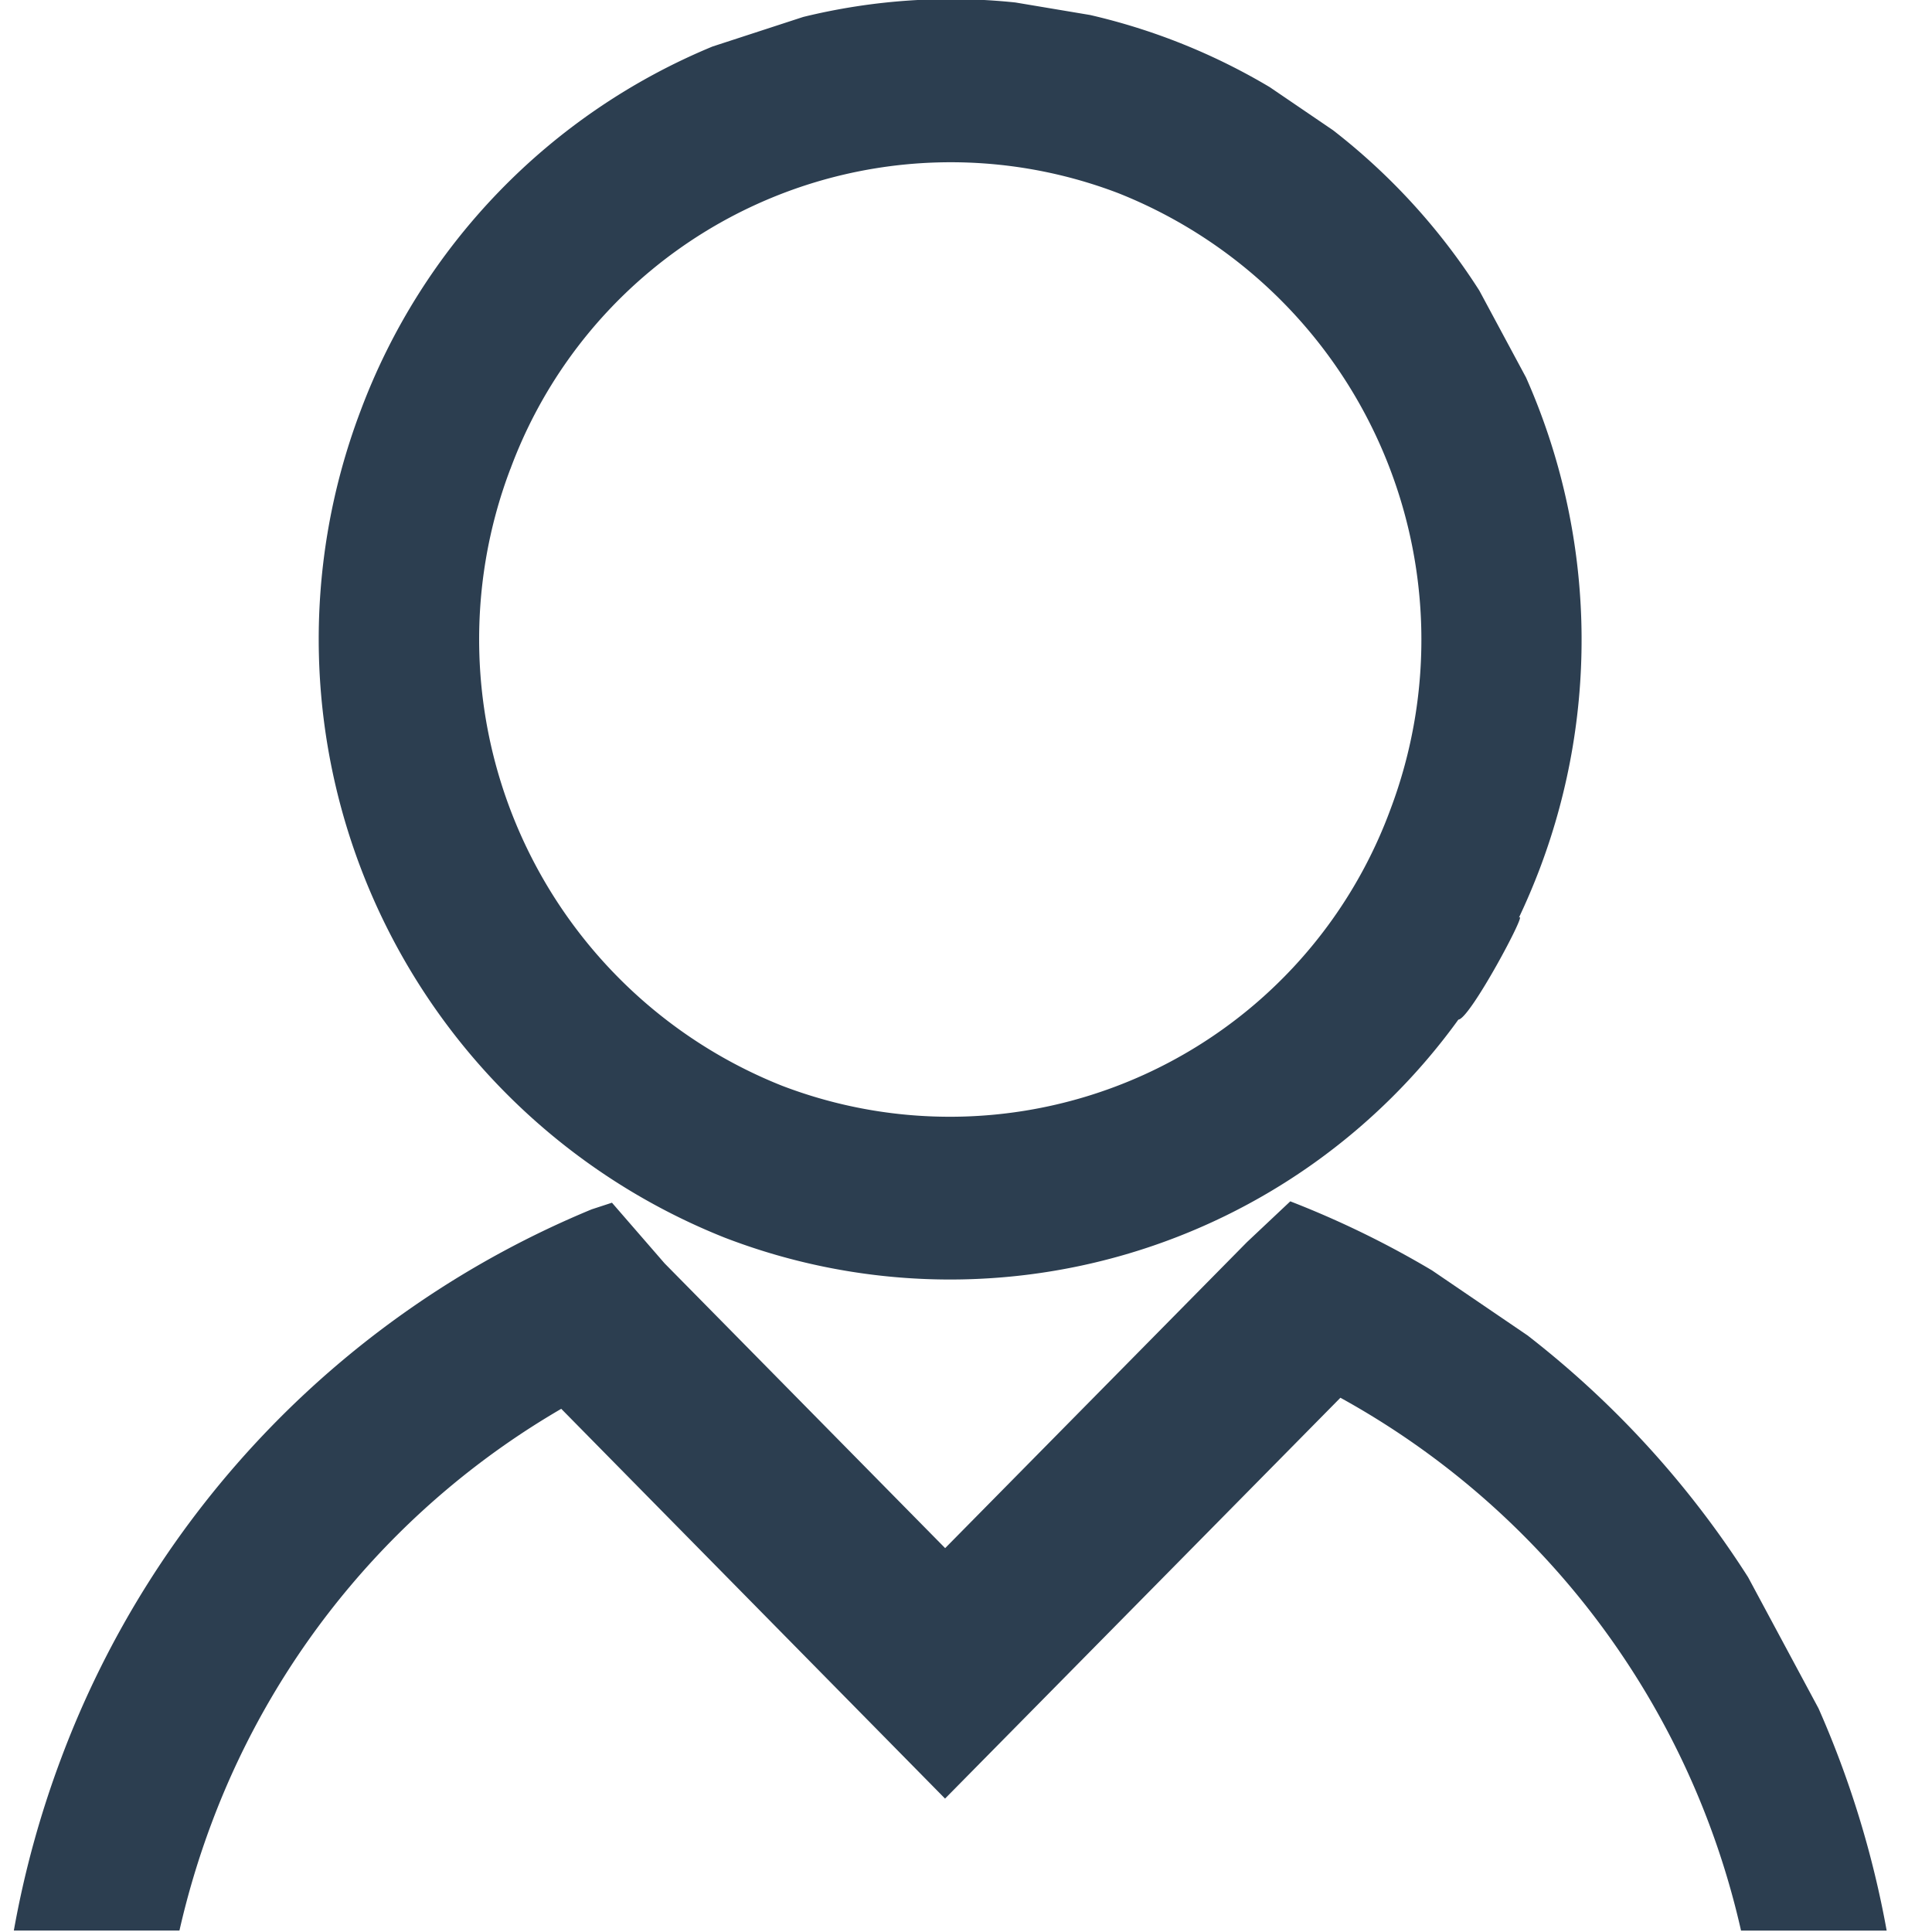 <svg xmlns="http://www.w3.org/2000/svg" width="100" height="100" viewBox="0 0 100 100">
<defs>
    <style>
      .cls-1 {
        fill: #2C3E50;
        fill-rule: evenodd;
      }
    </style>
  </defs>
  <g id="customers">
    <path id="Forma_1_copy_5" data-name="Forma 1 copy 5" class="cls-1" fill="#000" d="M772.879,360.408a32.842,32.842,0,0,0-18.216,18.856,33.337,33.337,0,0,0,18.857,42.8,32.46,32.46,0,0,0,37.966-11.29c0.6-.019,3.667-5.784,3.129-5.27q0.594-1.252,1.094-2.571a33.49,33.49,0,0,0-.722-25.394l-2.418-4.5a32.866,32.866,0,0,0-7.573-8.3l-3.276-2.23a32.377,32.377,0,0,0-9.294-3.732l-3.871-.649a32.118,32.118,0,0,0-10.983.75m-15.155,23.4A24.3,24.3,0,0,1,793.888,368a24.871,24.871,0,0,1,14.067,31.93,24.3,24.3,0,0,1-31.472,14.27A24.868,24.868,0,0,1,762.417,382.27Zm63.7,75.656a42.073,42.073,0,0,0-20.737-27.587l-20.464,20.748L765.05,430.92a41.726,41.726,0,0,0-18.1,21.452,42.823,42.823,0,0,0-1.662,5.554h-8.572a50.673,50.673,0,0,1,2.443-8.9,49.527,49.527,0,0,1,27.467-28.431l1.049-.343,2.726,3.141,3.6,3.653h0l10.92,11.085,11.29-11.447h0l4.333-4.393,2.241-2.11a49.085,49.085,0,0,1,7.337,3.575l4.939,3.362a49.573,49.573,0,0,1,11.42,12.518l3.647,6.793a50.911,50.911,0,0,1,3.526,11.5h-7.536Z" transform="translate(-736 -358)"/>
  </g>
</svg>
